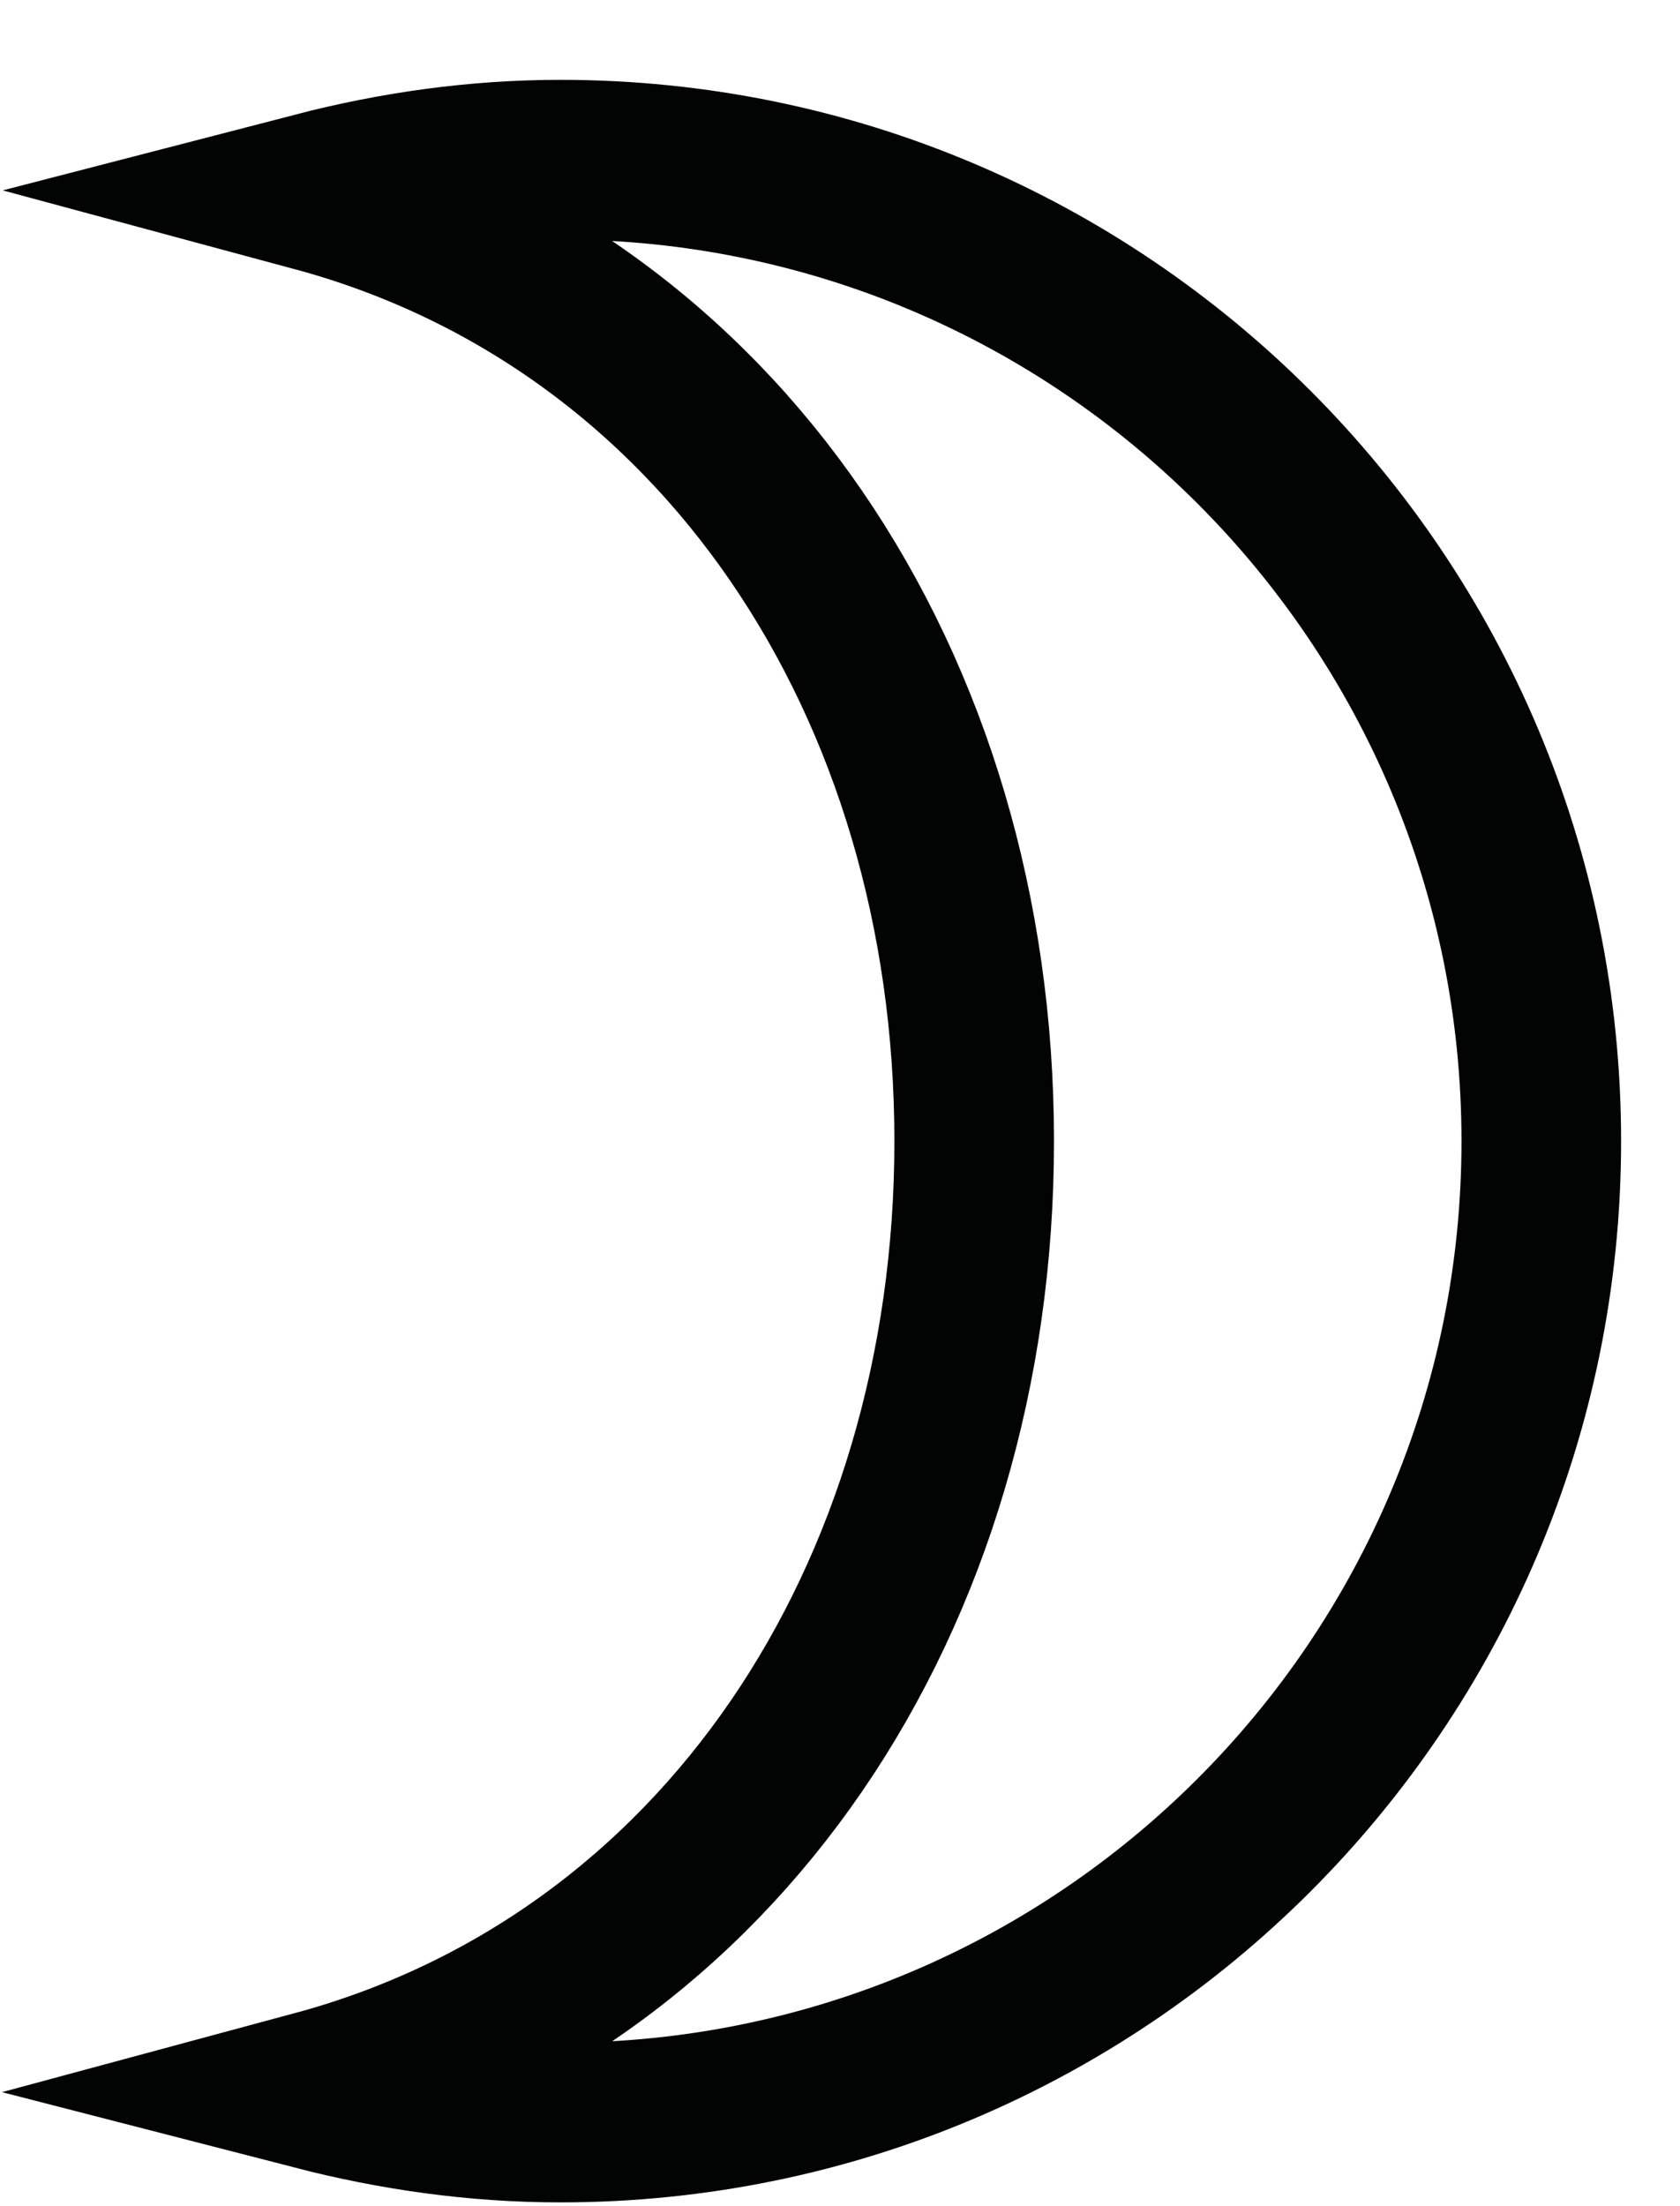 <?xml version="1.0" encoding="UTF-8"?>
<svg width="16px" height="21px" viewBox="0 0 16 21" version="1.1" xmlns="http://www.w3.org/2000/svg" xmlns:xlink="http://www.w3.org/1999/xlink">
    <!-- Generator: Sketch 45.1 (43504) - http://www.bohemiancoding.com/sketch -->
    <title>Page 1 Copy</title>
    <desc>Created with Sketch.</desc>
    <defs></defs>
    <g id="chart" stroke="none" stroke-width="1" fill="none" fill-rule="evenodd">
        <path d="M5.337,1.52 C4.529,1.52 3.749,1.633 3,1.827 C6.853,2.866 9.278,6.511 9.278,10.862 C9.278,15.213 6.853,18.859 3,19.898 C3.749,20.091 4.529,20.204 5.337,20.204 C10.497,20.204 14.679,16.022 14.679,10.862 C14.679,5.703 10.497,1.52 5.337,1.52 Z" id="Page-1-Copy" stroke="#020303" stroke-width="1.52"></path>
    </g>
</svg>